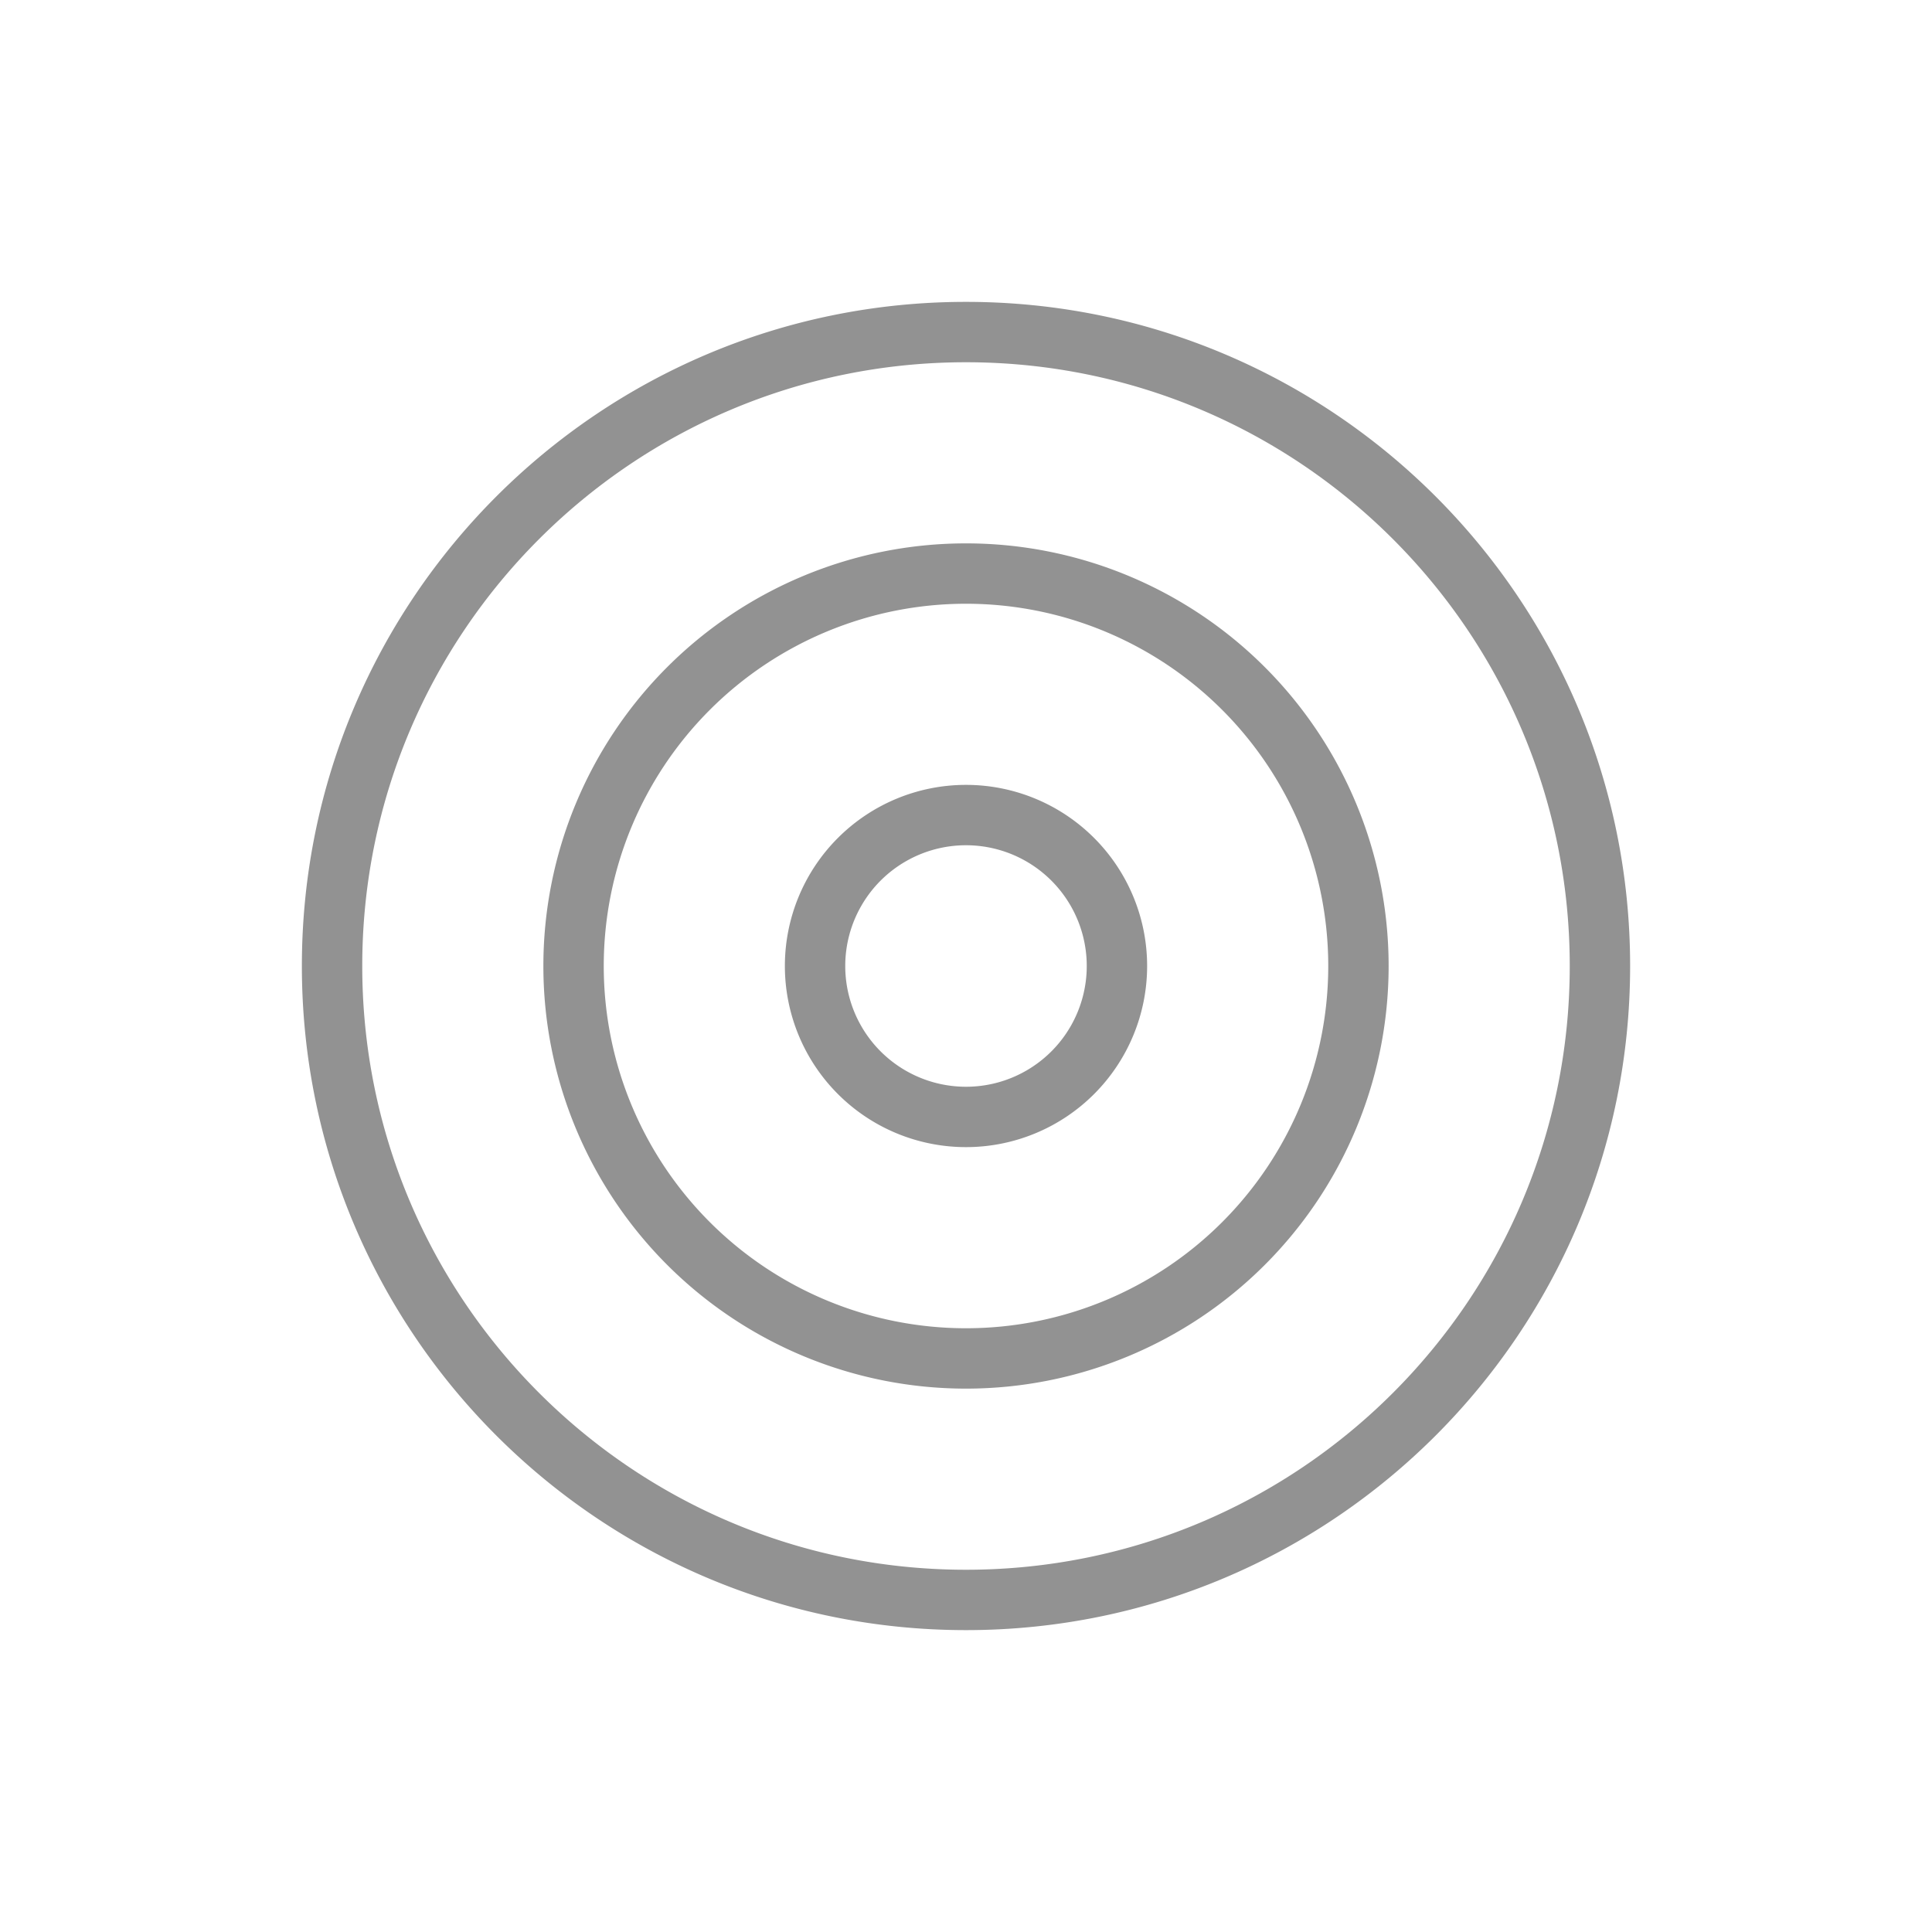 <svg width="32" height="32" xmlns="http://www.w3.org/2000/svg"><path d="M16 27c6.075 0 11-4.925 11-11S22.075 5 16 5 5 9.925 5 16s4.925 11 11 11zm0-1c5.523 0 10-4.477 10-10S21.523 6 16 6 6 10.477 6 16s4.477 10 10 10zm0-3a7 7 0 1 0 0-14 7 7 0 0 0 0 14zm0-1a6 6 0 1 0 0-12 6 6 0 0 0 0 12zm0-3a3 3 0 1 0 0-6 3 3 0 0 0 0 6zm0-1a2 2 0 1 0 0-4 2 2 0 0 0 0 4z" fill="#929292" fill-rule="evenodd"/></svg>